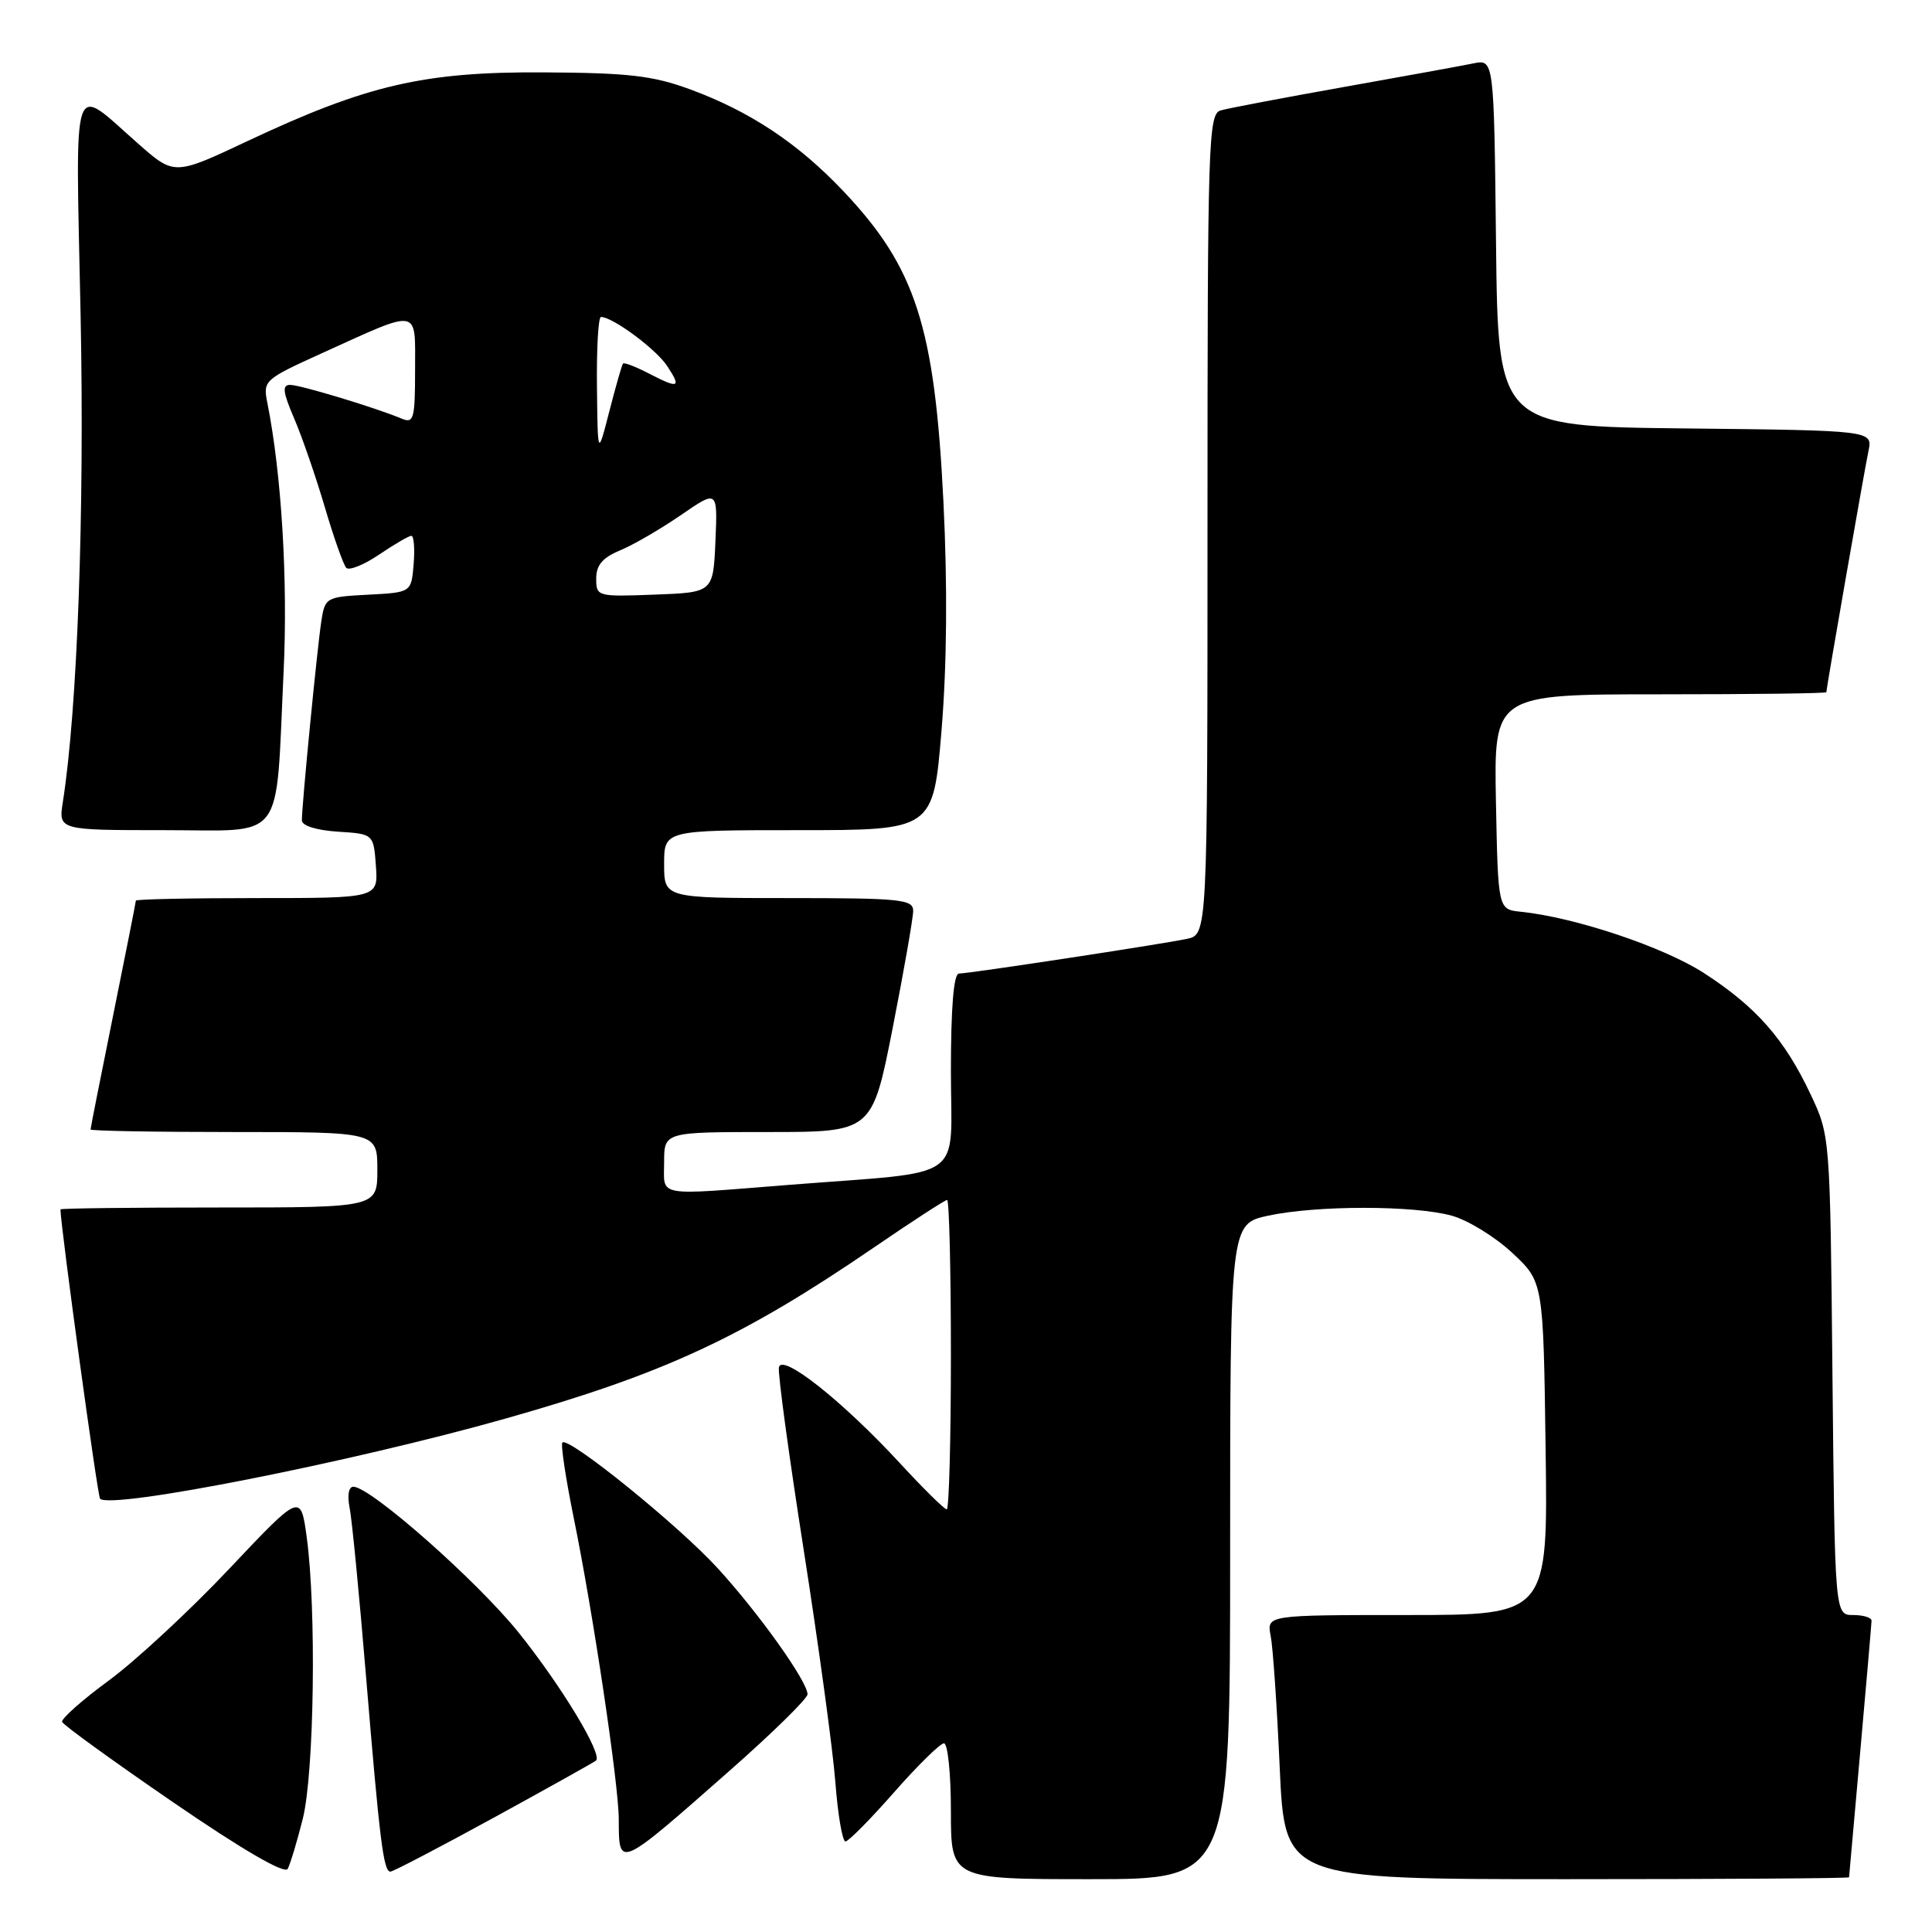<?xml version="1.0" encoding="UTF-8" standalone="no"?>
<!DOCTYPE svg PUBLIC "-//W3C//DTD SVG 1.1//EN" "http://www.w3.org/Graphics/SVG/1.1/DTD/svg11.dtd" >
<svg xmlns="http://www.w3.org/2000/svg" xmlns:xlink="http://www.w3.org/1999/xlink" version="1.1" viewBox="0 0 256 256">
 <g >
 <path fill="currentColor"
d=" M 40.12 241.00 C 41.64 234.93 41.94 213.19 40.64 203.67 C 39.84 197.85 39.84 197.85 30.38 207.87 C 25.17 213.39 18.00 220.04 14.44 222.66 C 10.88 225.27 8.09 227.75 8.23 228.16 C 8.38 228.57 15.02 233.38 23.00 238.85 C 32.16 245.13 37.73 248.36 38.12 247.64 C 38.46 247.01 39.36 244.03 40.12 241.00 Z  M 163.00 205.58 C 163.00 162.17 163.00 162.17 168.05 161.08 C 174.51 159.70 187.38 159.70 192.38 161.09 C 194.51 161.68 198.11 163.89 200.38 166.01 C 204.50 169.85 204.50 169.85 204.80 191.93 C 205.11 214.00 205.11 214.00 186.47 214.00 C 167.84 214.00 167.84 214.00 168.37 216.75 C 168.67 218.26 169.21 226.14 169.57 234.25 C 170.24 249.00 170.24 249.00 207.62 249.00 C 228.18 249.00 245.01 248.89 245.01 248.75 C 245.02 248.61 245.69 241.07 246.50 232.00 C 247.31 222.93 247.98 215.16 247.99 214.75 C 247.99 214.34 246.90 214.00 245.56 214.00 C 243.13 214.00 243.13 214.00 242.81 182.25 C 242.50 150.50 242.50 150.50 239.91 145.00 C 236.46 137.68 232.71 133.42 225.79 128.94 C 220.42 125.47 208.67 121.54 201.50 120.81 C 198.50 120.50 198.50 120.50 198.22 106.25 C 197.95 92.00 197.95 92.00 219.97 92.00 C 232.09 92.00 242.00 91.88 242.00 91.72 C 242.00 91.21 247.01 62.50 247.58 59.77 C 248.15 57.04 248.15 57.04 223.33 56.77 C 198.50 56.50 198.50 56.50 198.23 32.17 C 197.96 7.85 197.96 7.85 195.23 8.40 C 193.73 8.71 185.97 10.12 178.00 11.54 C 170.03 12.96 162.71 14.35 161.75 14.63 C 160.11 15.10 160.00 18.58 160.00 69.49 C 160.00 123.84 160.00 123.84 157.25 124.41 C 153.50 125.18 128.39 129.00 127.07 129.00 C 126.37 129.00 126.00 133.44 126.00 141.94 C 126.00 156.81 128.39 155.12 104.70 156.99 C 86.59 158.42 88.00 158.67 88.00 154.00 C 88.00 150.00 88.00 150.00 101.79 150.00 C 115.57 150.00 115.57 150.00 118.29 136.19 C 119.78 128.60 121.00 121.62 121.00 120.69 C 121.00 119.17 119.33 119.00 104.50 119.00 C 88.00 119.00 88.00 119.00 88.00 114.50 C 88.00 110.00 88.00 110.00 105.83 110.00 C 123.66 110.00 123.66 110.00 124.76 96.75 C 125.47 88.12 125.56 77.58 125.01 66.50 C 123.86 43.29 121.35 35.47 111.77 25.35 C 105.75 18.99 99.39 14.76 91.42 11.83 C 86.48 10.02 83.26 9.65 72.00 9.59 C 56.16 9.50 48.62 11.25 32.80 18.69 C 23.10 23.26 23.10 23.26 18.30 19.03 C 9.34 11.15 10.01 9.16 10.68 41.74 C 11.21 67.84 10.26 93.97 8.33 106.25 C 7.74 110.00 7.74 110.00 21.74 110.00 C 38.01 110.00 36.48 112.04 37.58 89.00 C 38.16 76.90 37.30 62.77 35.43 53.41 C 34.83 50.42 34.98 50.29 42.66 46.80 C 55.81 40.84 55.00 40.69 55.00 49.04 C 55.00 55.48 54.82 56.14 53.25 55.48 C 49.74 54.01 39.79 51.00 38.45 51.00 C 37.36 51.00 37.47 51.93 38.98 55.45 C 40.03 57.89 41.85 63.18 43.04 67.20 C 44.22 71.21 45.50 74.83 45.88 75.24 C 46.26 75.64 48.22 74.85 50.23 73.49 C 52.25 72.12 54.17 71.00 54.51 71.00 C 54.84 71.00 54.98 72.69 54.81 74.75 C 54.50 78.50 54.50 78.50 48.79 78.80 C 43.21 79.09 43.06 79.17 42.58 82.30 C 42.04 85.76 39.99 106.74 40.00 108.70 C 40.00 109.41 41.90 110.01 44.75 110.20 C 49.50 110.50 49.50 110.50 49.81 114.75 C 50.11 119.00 50.11 119.00 34.06 119.00 C 25.23 119.00 18.00 119.15 18.00 119.34 C 18.00 119.53 16.65 126.35 15.00 134.50 C 13.35 142.65 12.00 149.47 12.00 149.66 C 12.00 149.85 20.55 150.00 31.00 150.00 C 50.00 150.00 50.00 150.00 50.00 155.00 C 50.00 160.00 50.00 160.00 29.00 160.00 C 17.45 160.00 8.00 160.11 8.01 160.25 C 8.05 162.65 12.93 198.27 13.26 198.59 C 14.71 200.04 46.58 193.74 66.98 187.97 C 88.02 182.02 98.39 177.20 115.75 165.33 C 120.84 161.85 125.22 159.00 125.50 159.00 C 125.77 159.00 126.00 168.22 126.00 179.50 C 126.00 190.78 125.75 200.00 125.45 200.00 C 125.14 200.00 122.33 197.23 119.20 193.83 C 111.59 185.60 103.59 179.27 103.21 181.18 C 103.05 181.98 104.54 192.90 106.51 205.47 C 108.47 218.03 110.36 231.83 110.69 236.15 C 111.02 240.47 111.62 244.00 112.03 244.00 C 112.43 244.00 115.32 241.07 118.46 237.50 C 121.60 233.93 124.58 231.00 125.08 231.00 C 125.59 231.00 126.00 235.05 126.00 240.00 C 126.00 249.00 126.00 249.00 144.50 249.00 C 163.00 249.00 163.00 249.00 163.00 205.58 Z  M 65.43 240.85 C 72.62 236.91 78.71 233.51 78.97 233.29 C 79.90 232.50 74.39 223.39 68.71 216.31 C 63.20 209.46 49.09 197.00 46.82 197.00 C 46.20 197.00 46.00 198.13 46.32 199.75 C 46.63 201.26 47.60 211.28 48.49 222.00 C 50.31 243.94 50.81 248.00 51.73 248.00 C 52.08 248.00 58.25 244.78 65.43 240.85 Z  M 96.80 234.52 C 102.41 229.57 107.00 225.07 107.00 224.50 C 107.00 222.81 100.57 213.78 95.09 207.79 C 89.90 202.11 75.34 190.33 74.52 191.14 C 74.28 191.39 74.96 195.90 76.03 201.17 C 78.56 213.53 81.99 236.48 81.99 241.08 C 82.01 247.63 81.83 247.71 96.80 234.52 Z  M 79.00 76.66 C 79.00 74.89 79.84 73.89 82.16 72.93 C 83.90 72.21 87.52 70.11 90.21 68.26 C 95.09 64.90 95.09 64.90 94.80 71.70 C 94.50 78.50 94.50 78.50 86.75 78.79 C 79.14 79.08 79.00 79.04 79.00 76.66 Z  M 79.10 51.25 C 79.04 46.16 79.28 42.00 79.63 42.00 C 81.19 42.00 86.95 46.27 88.42 48.52 C 90.32 51.42 89.96 51.55 85.86 49.43 C 84.18 48.56 82.69 48.00 82.55 48.18 C 82.40 48.35 81.59 51.20 80.74 54.50 C 79.20 60.50 79.20 60.50 79.10 51.25 Z "/>
</g>
</svg>